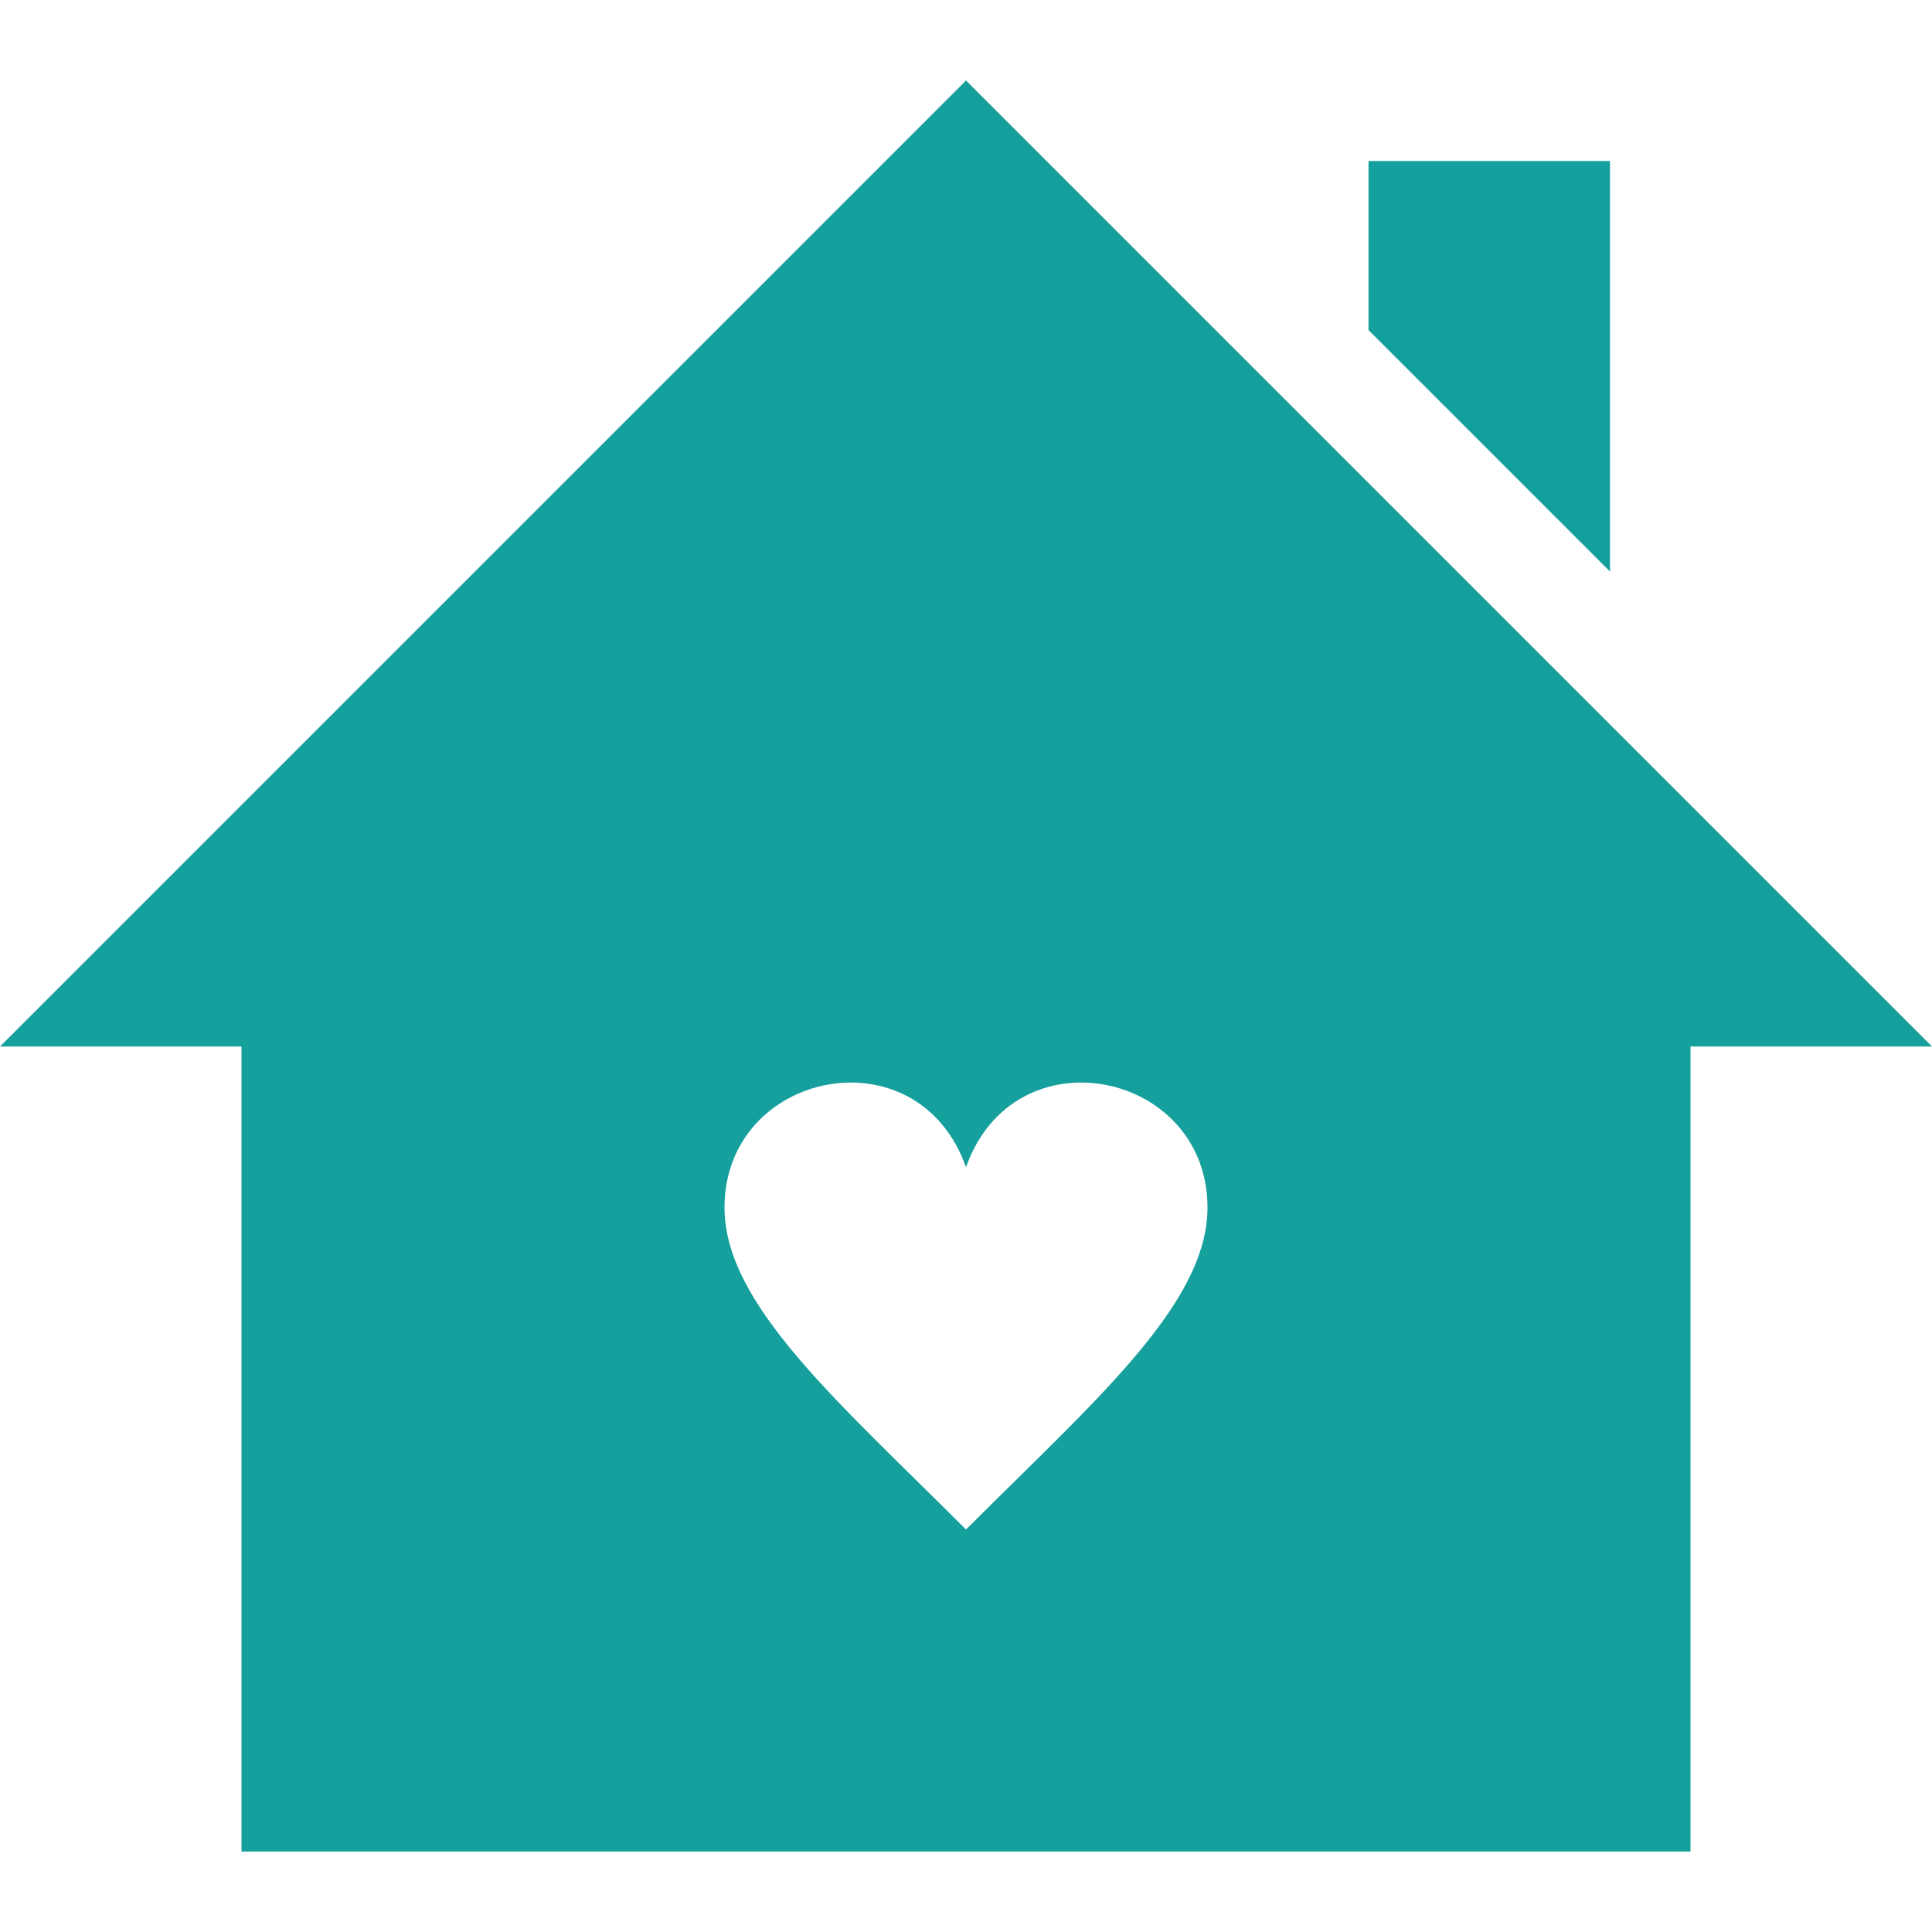 <?xml version="1.0" encoding="utf-8"?>
<!-- Generator: Adobe Illustrator 25.2.3, SVG Export Plug-In . SVG Version: 6.00 Build 0)  -->
<svg version="1.1" id="Capa_1" xmlns="http://www.w3.org/2000/svg" xmlns:xlink="http://www.w3.org/1999/xlink" x="0px" y="0px"
	 viewBox="0 0 24 24" style="enable-background:new 0 0 24 24;" xml:space="preserve">
<style type="text/css">
	.st0{fill:#159F9D;}
</style>
<path class="st0" d="M12,1L0,13h3v10h18V13h3L12,1z M12,19c-1.6-1.6-3-2.8-3-4c0-1.7,2.4-2.2,3-0.5c0.6-1.7,3-1.2,3,0.5
	C15,16.2,13.6,17.4,12,19z M20,7.1l-3-3V2h3V7.1z"/>
</svg>
